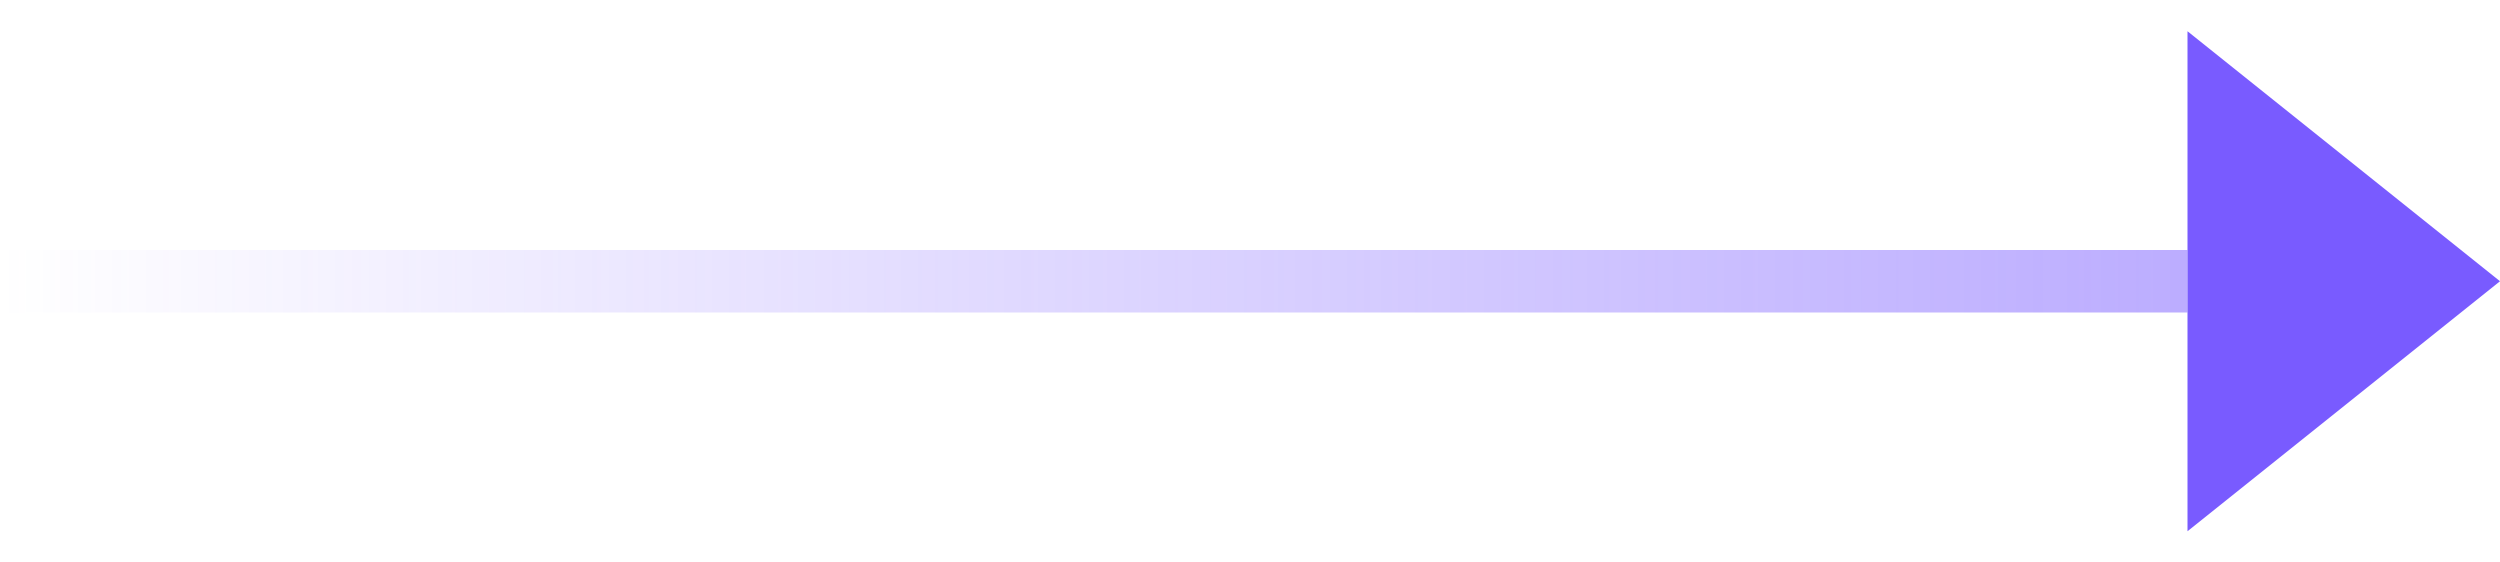 <svg width="40" height="9" viewBox="0 0 40 9" fill="none" xmlns="http://www.w3.org/2000/svg">
<path opacity="0.5" d="M0 4.5L35 4.5" stroke="url(#paint0_linear_10101_579)"/>
<path d="M40 4.5L35 8.5L35 0.5L40 4.5Z" fill="#795BFF"/>
<defs>
<linearGradient id="paint0_linear_10101_579" x1="4.37114e-08" y1="5" x2="35" y2="5" gradientUnits="userSpaceOnUse">
<stop stop-color="#795BFF" stop-opacity="0"/>
<stop offset="1" stop-color="#795BFF"/>
</linearGradient>
</defs>
</svg>
